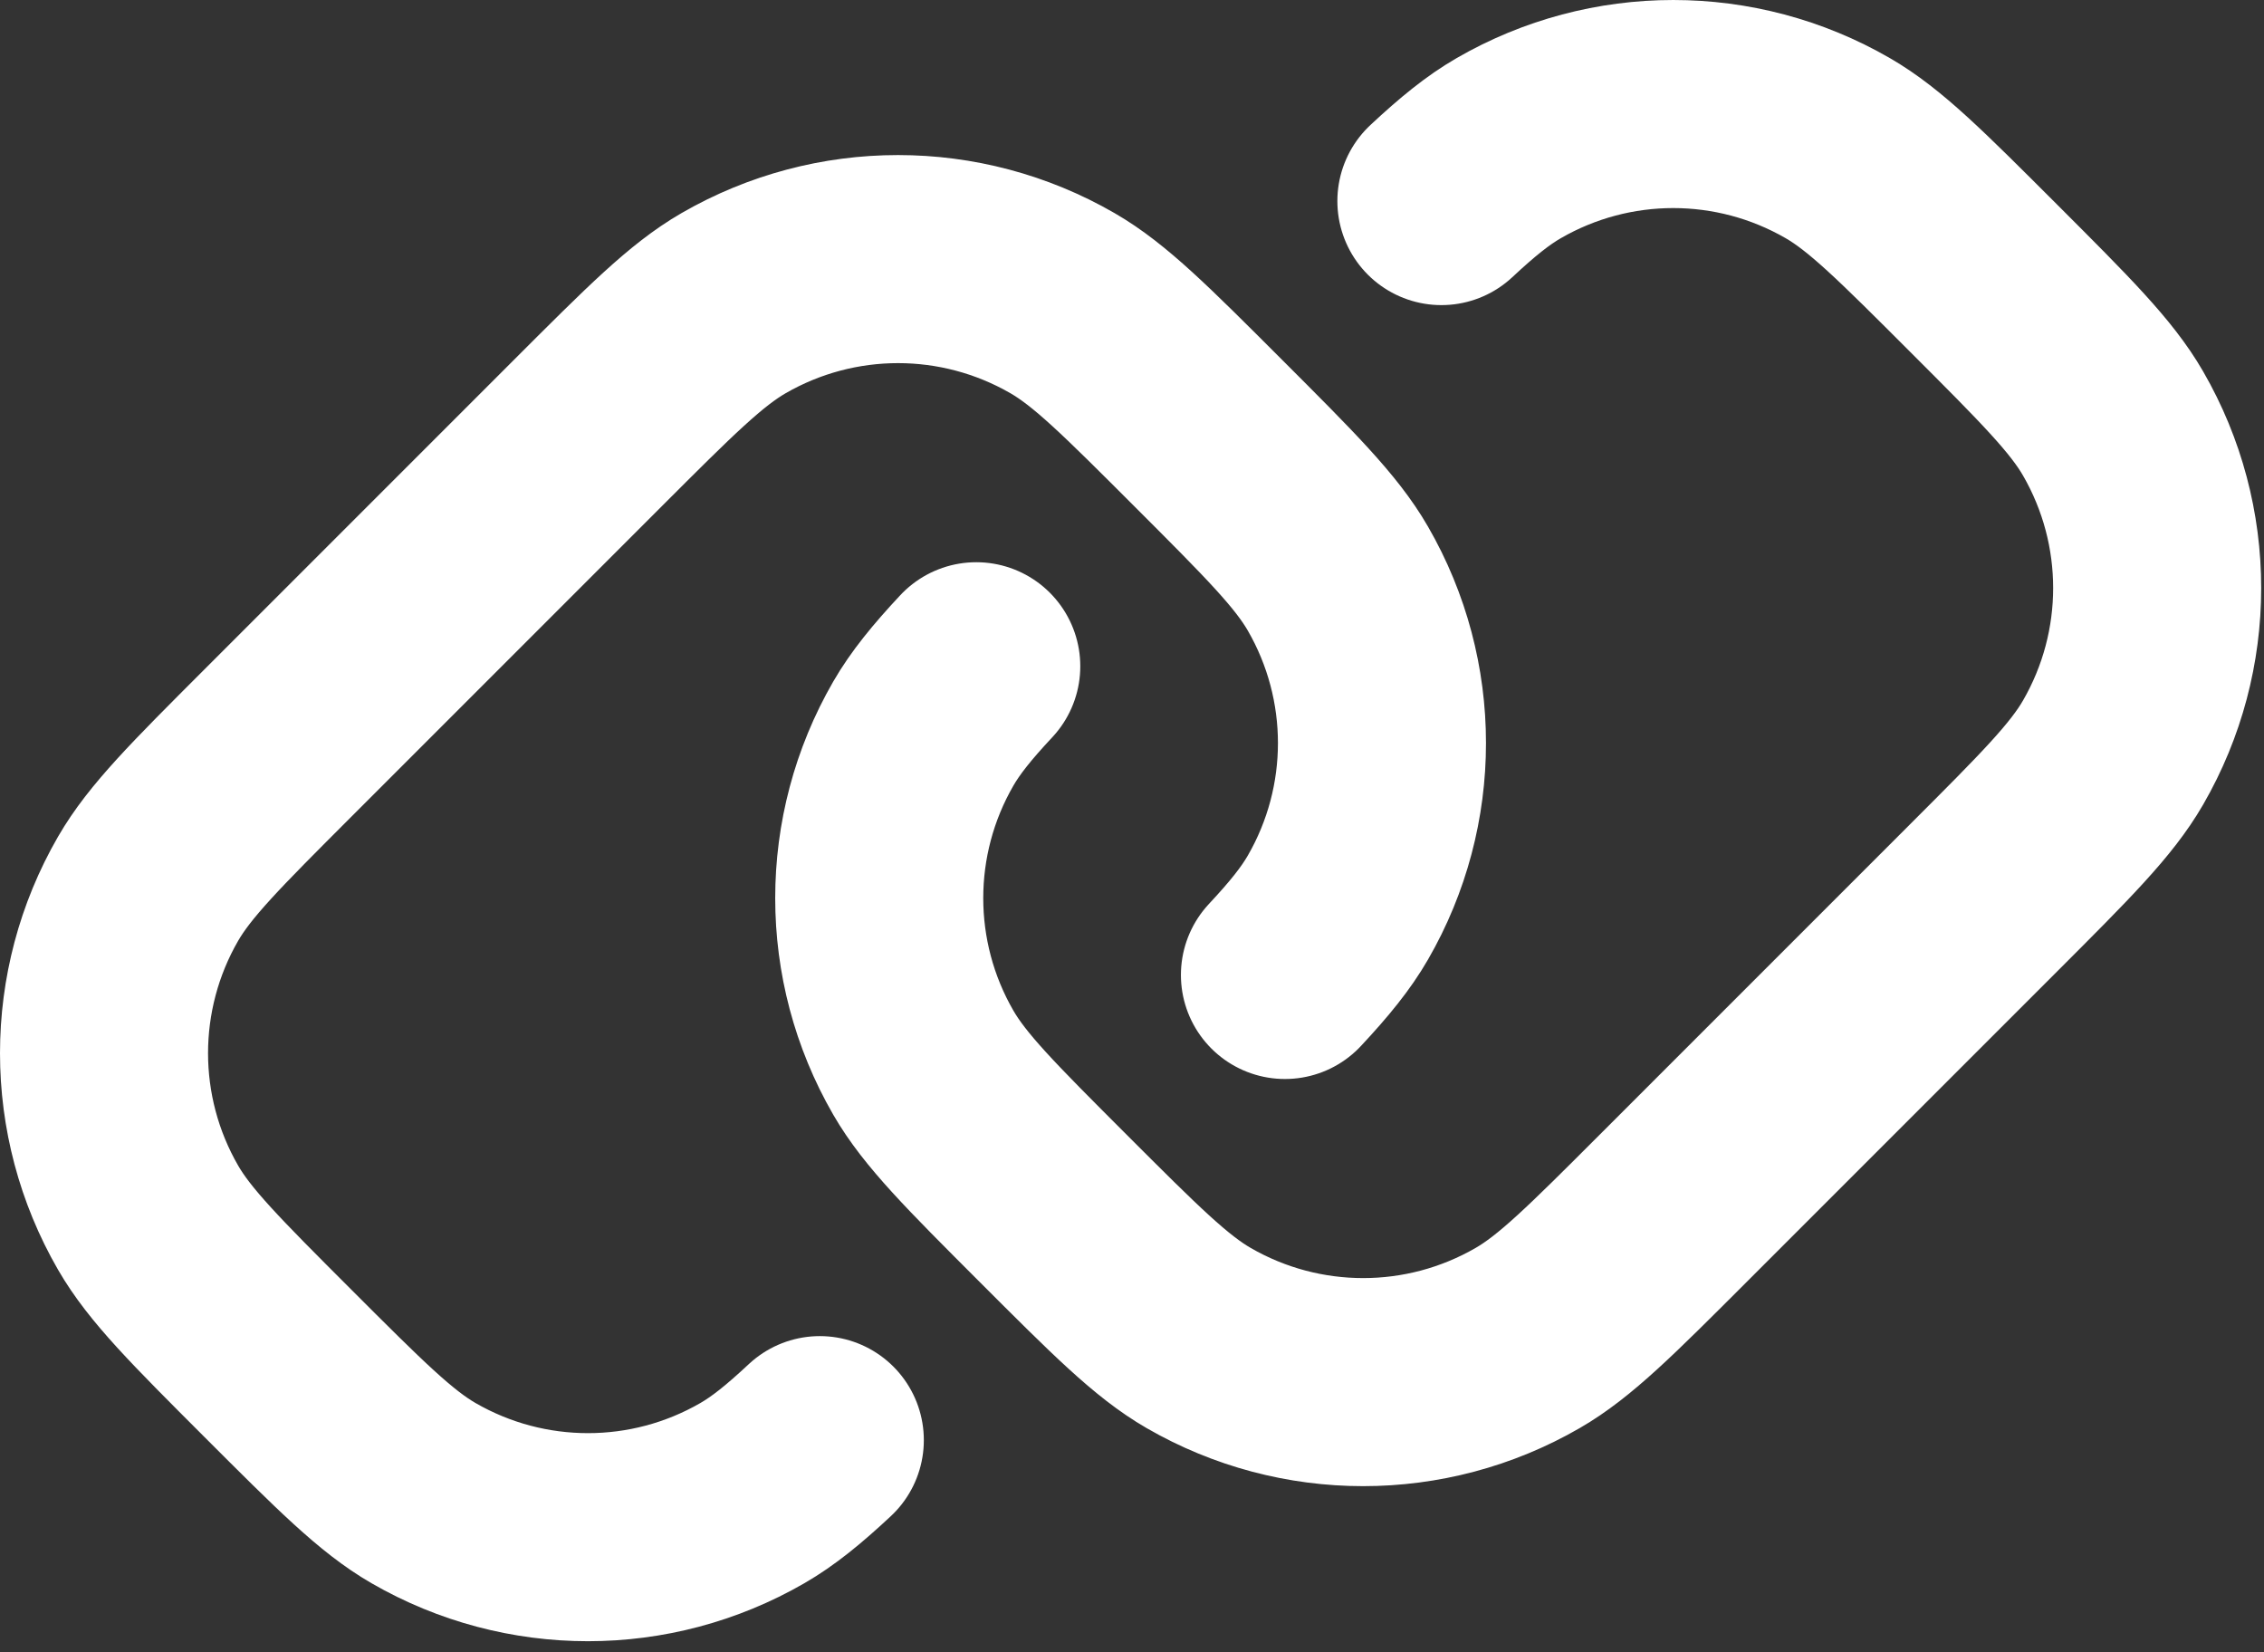 <svg width="185" height="135" viewBox="0 0 185 135" fill="none" xmlns="http://www.w3.org/2000/svg">
<rect x="0" y="0" width="185" height="135" fill="#333333" stroke="none"/>
<path d="M66.99 117.666C64.842 119.671 63.18 121.013 61.481 121.994C53.166 126.795 42.922 126.795 34.606 121.994C31.542 120.225 28.597 117.279 22.706 111.389C16.815 105.498 13.87 102.553 12.101 99.488C7.3 91.173 7.3 80.928 12.101 72.613C13.87 69.549 16.815 66.604 22.706 60.713L48.044 35.375C53.935 29.484 56.88 26.539 59.944 24.77C68.26 19.969 78.504 19.969 86.82 24.77C89.883 26.539 92.829 29.484 98.72 35.375C104.611 41.266 107.556 44.211 109.326 47.276C114.126 55.591 114.126 65.835 109.326 74.15C108.345 75.849 107.003 77.512 104.997 79.659M79.774 54.436C77.768 56.583 76.426 58.246 75.445 59.944C70.645 68.26 70.645 78.504 75.445 86.819C77.215 89.884 80.16 92.829 86.051 98.72C91.942 104.611 94.888 107.556 97.951 109.325C106.266 114.126 116.511 114.126 124.826 109.325C127.891 107.556 130.836 104.611 136.727 98.72L162.065 73.382C167.956 67.491 170.902 64.545 172.67 61.482C177.471 53.166 177.471 42.922 172.67 34.606C170.902 31.542 167.956 28.597 162.065 22.706C156.174 16.815 153.229 13.87 150.165 12.101C141.849 7.3 131.605 7.3 123.29 12.101C121.591 13.081 119.929 14.424 117.781 16.429" stroke="white" stroke-width="17" stroke-linecap="round"/>
</svg>
